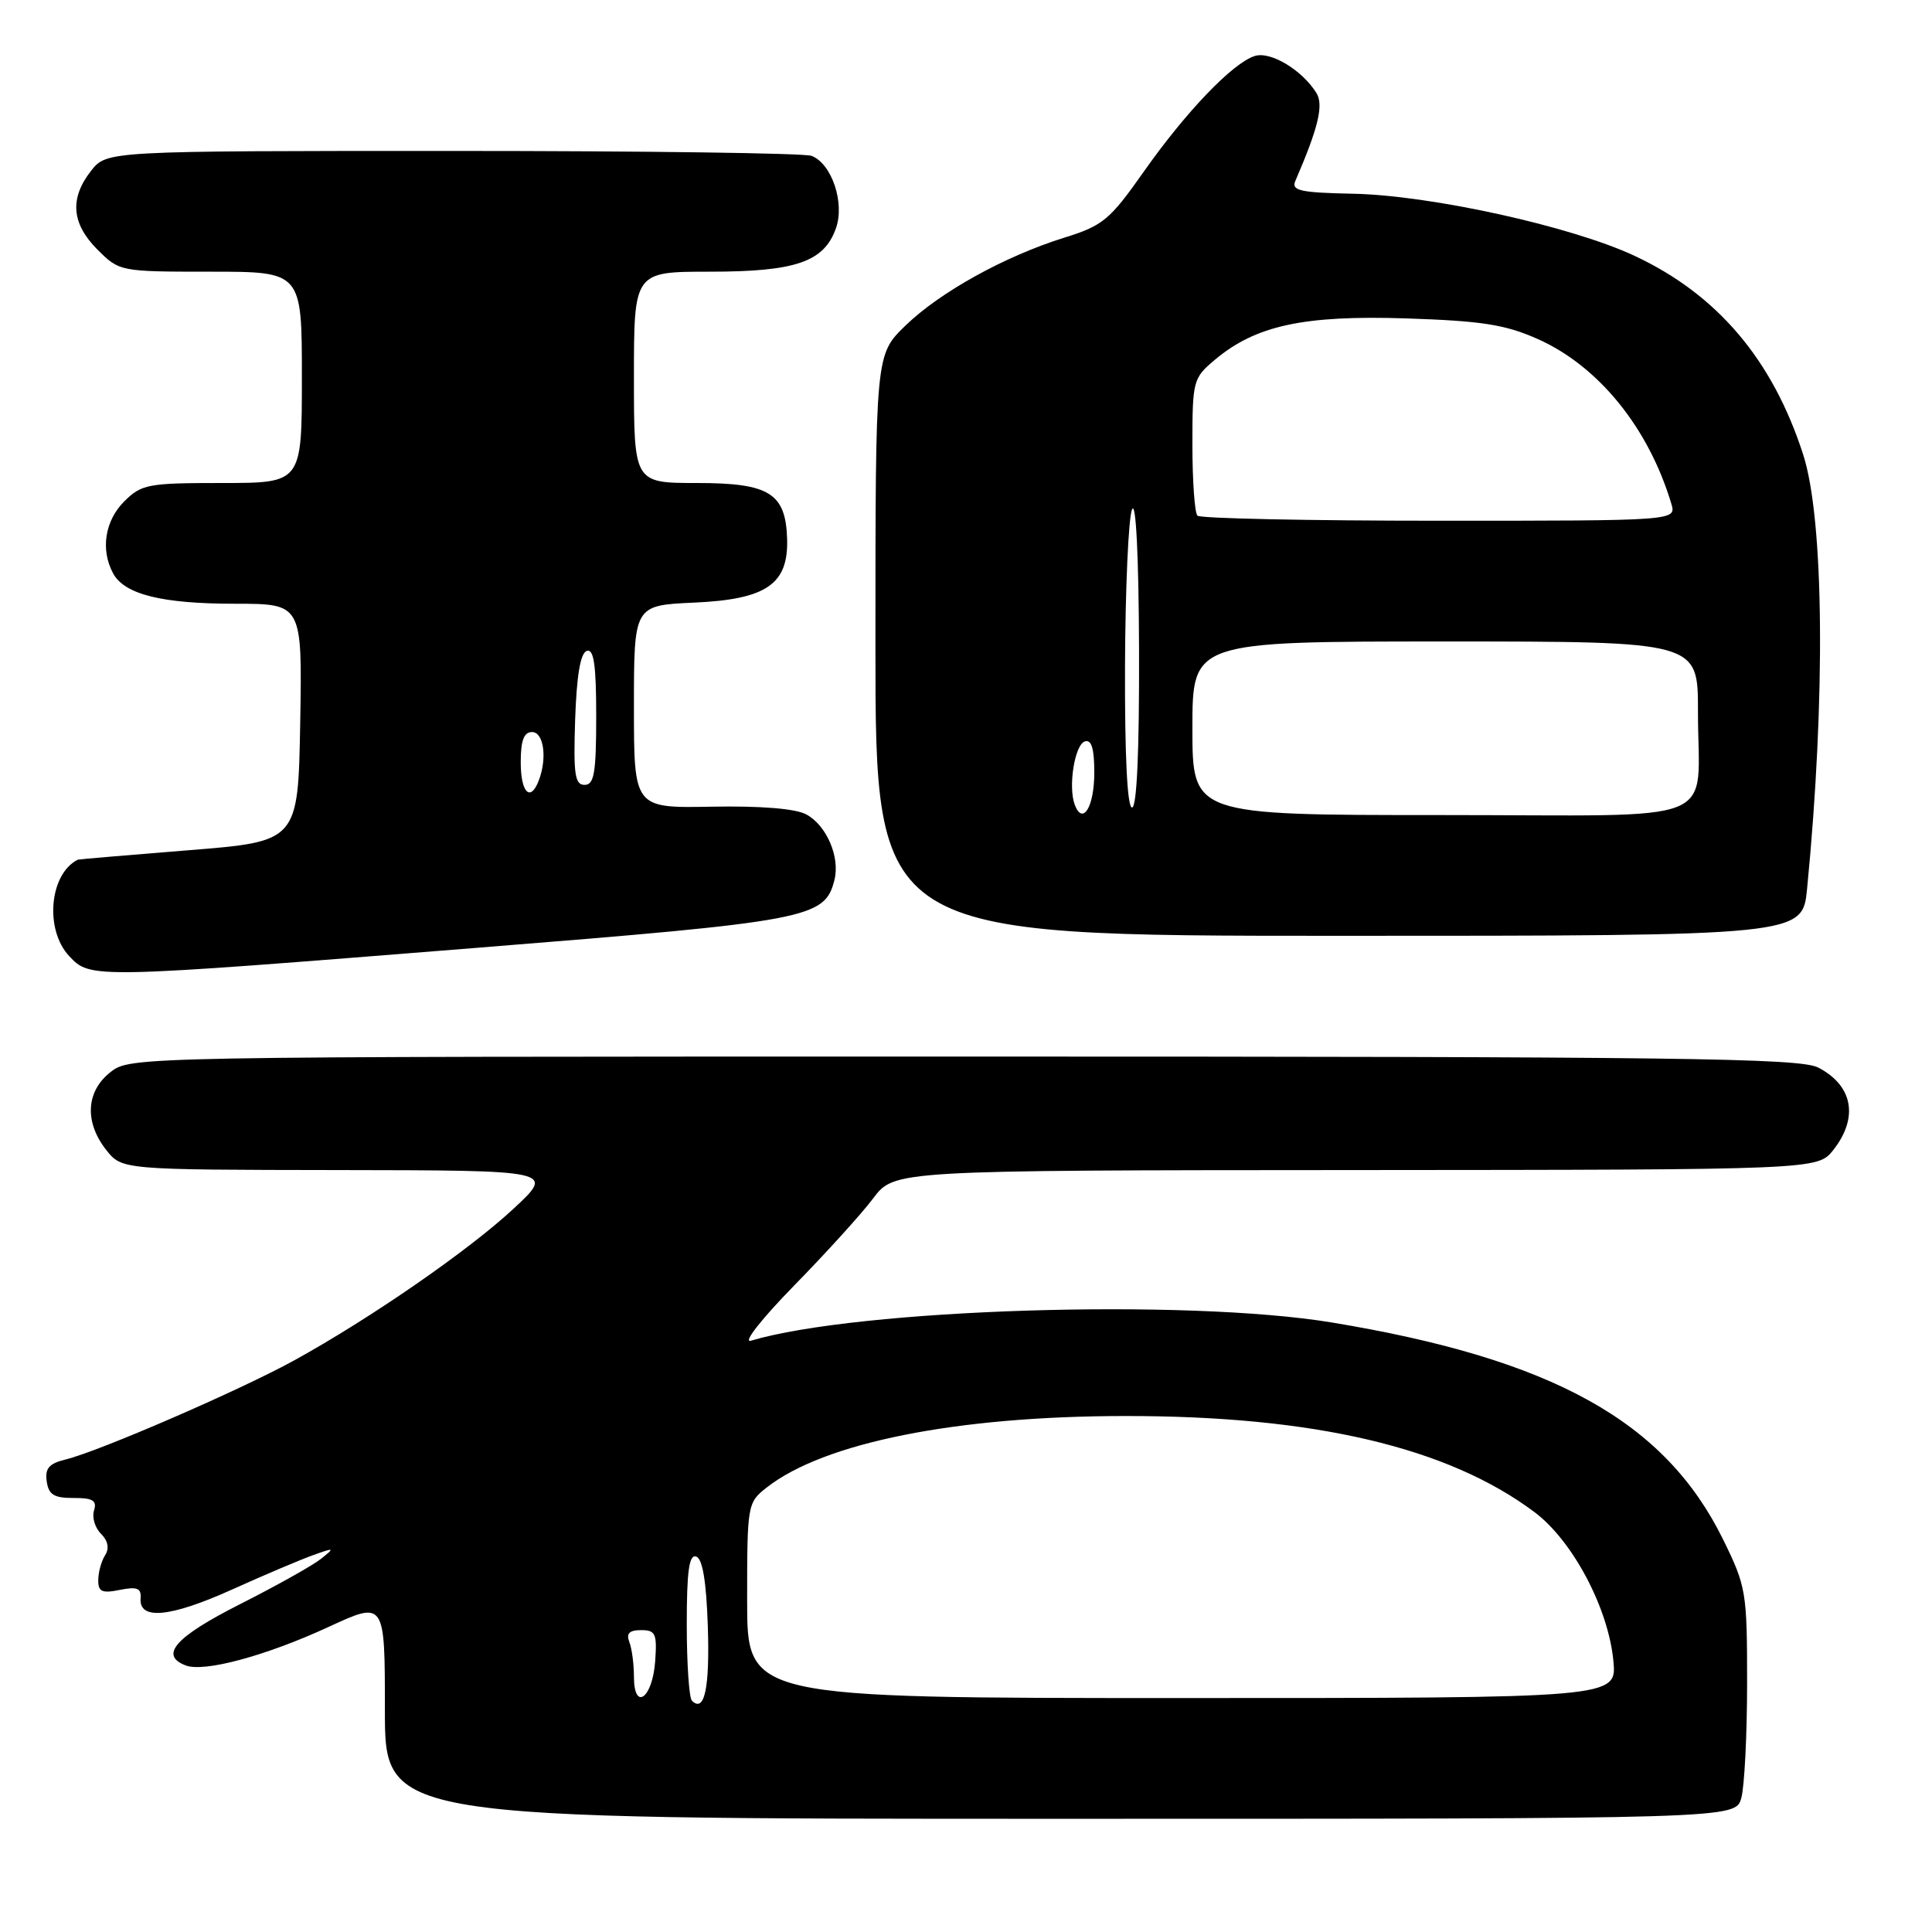 <?xml version="1.0" encoding="UTF-8" standalone="no"?>
<!DOCTYPE svg PUBLIC "-//W3C//DTD SVG 1.1//EN" "http://www.w3.org/Graphics/SVG/1.1/DTD/svg11.dtd" >
<svg xmlns="http://www.w3.org/2000/svg" xmlns:xlink="http://www.w3.org/1999/xlink" version="1.1" viewBox="0 0 256 256">
 <g >
 <path fill="currentColor"
d=" M 230.73 238.25 C 231.15 236.74 231.50 229.87 231.50 222.98 C 231.50 210.92 231.38 210.22 228.31 203.97 C 220.60 188.31 205.74 180.08 176.50 175.24 C 157.21 172.05 113.72 173.42 99.50 177.65 C 98.38 177.98 100.91 174.76 105.20 170.37 C 109.44 166.04 114.17 160.83 115.70 158.79 C 118.50 155.07 118.50 155.07 179.68 155.04 C 240.85 155.00 240.85 155.00 242.93 152.37 C 246.30 148.08 245.52 143.84 240.93 141.46 C 238.50 140.20 222.63 140.00 127.68 140.00 C 17.50 140.00 17.26 140.00 14.63 142.07 C 11.39 144.62 11.17 148.68 14.07 152.37 C 16.15 155.00 16.15 155.00 44.82 155.04 C 73.50 155.08 73.50 155.08 68.09 160.12 C 62.16 165.65 49.14 174.66 39.00 180.25 C 31.85 184.19 13.12 192.31 8.69 193.39 C 6.50 193.92 5.94 194.57 6.19 196.29 C 6.44 198.05 7.15 198.50 9.74 198.49 C 12.30 198.48 12.87 198.83 12.46 200.14 C 12.17 201.05 12.58 202.44 13.38 203.23 C 14.32 204.17 14.51 205.17 13.92 206.09 C 13.43 206.86 13.02 208.34 13.02 209.38 C 13.00 210.91 13.52 211.15 15.88 210.67 C 18.18 210.21 18.74 210.44 18.63 211.80 C 18.41 214.71 22.56 214.31 30.73 210.63 C 35.00 208.70 39.85 206.65 41.50 206.06 C 44.34 205.04 44.40 205.07 42.50 206.58 C 41.40 207.45 36.56 210.16 31.75 212.59 C 23.22 216.91 21.08 219.33 24.61 220.68 C 27.05 221.62 35.26 219.40 43.55 215.57 C 51.00 212.13 51.00 212.13 51.00 226.57 C 51.00 241.00 51.00 241.00 140.48 241.00 C 229.96 241.00 229.96 241.00 230.73 238.25 Z  M 63.08 125.60 C 107.32 122.06 109.29 121.69 110.57 116.59 C 111.33 113.56 109.52 109.35 106.83 107.91 C 105.40 107.14 100.78 106.77 94.28 106.89 C 84.00 107.08 84.00 107.08 84.00 93.65 C 84.00 80.21 84.00 80.21 91.98 79.85 C 101.54 79.42 104.46 77.42 104.30 71.46 C 104.12 65.35 101.97 64.00 92.35 64.00 C 84.00 64.00 84.00 64.00 84.00 50.00 C 84.00 36.00 84.00 36.00 94.05 36.00 C 105.46 36.00 109.21 34.70 110.78 30.21 C 111.95 26.84 110.20 21.67 107.53 20.65 C 106.60 20.29 85.21 20.00 59.99 20.00 C 14.15 20.00 14.15 20.00 12.07 22.63 C 9.20 26.29 9.47 29.63 12.92 33.08 C 15.83 35.98 15.91 36.00 27.92 36.00 C 40.00 36.00 40.00 36.00 40.00 50.00 C 40.00 64.00 40.00 64.00 29.45 64.00 C 19.59 64.00 18.75 64.16 16.45 66.45 C 13.90 69.01 13.30 72.83 14.98 75.96 C 16.48 78.76 21.43 80.00 31.17 80.00 C 40.05 80.00 40.05 80.00 39.78 95.75 C 39.50 111.50 39.50 111.50 25.00 112.66 C 17.02 113.30 10.42 113.86 10.32 113.91 C 6.55 115.77 5.88 123.18 9.17 126.69 C 12.00 129.69 11.96 129.69 63.08 125.60 Z  M 239.45 117.75 C 241.92 92.53 241.70 68.77 238.92 60.20 C 234.86 47.64 227.54 39.02 216.59 33.90 C 208.24 29.99 189.57 25.87 179.26 25.67 C 172.32 25.53 171.09 25.26 171.63 24.00 C 174.70 16.90 175.42 13.89 174.42 12.30 C 172.49 9.24 168.34 6.76 166.26 7.42 C 163.34 8.34 157.16 14.79 151.56 22.74 C 147.06 29.14 146.14 29.90 141.06 31.48 C 133.16 33.94 124.55 38.70 119.95 43.17 C 116.00 47.00 116.00 47.00 116.00 85.50 C 116.00 124.00 116.00 124.00 177.42 124.00 C 238.84 124.00 238.84 124.00 239.45 117.75 Z  M 91.68 225.35 C 91.31 224.97 91.00 220.43 91.00 215.25 C 91.00 208.16 91.31 205.94 92.25 206.25 C 93.09 206.53 93.59 209.53 93.79 215.49 C 94.06 223.68 93.35 227.01 91.68 225.35 Z  M 84.00 222.17 C 84.00 220.51 83.73 218.45 83.39 217.58 C 82.95 216.44 83.39 216.00 84.95 216.00 C 86.87 216.00 87.08 216.47 86.81 220.17 C 86.45 225.06 84.00 226.80 84.00 222.17 Z  M 99.00 212.07 C 99.00 199.36 99.04 199.11 101.58 197.11 C 109.16 191.16 126.69 187.65 149.00 187.63 C 174.12 187.60 191.87 191.77 203.35 200.38 C 208.39 204.17 213.11 213.07 213.78 220.06 C 214.25 225.00 214.25 225.00 156.63 225.00 C 99.00 225.00 99.00 225.00 99.00 212.07 Z  M 69.00 101.00 C 69.00 98.11 69.42 97.00 70.50 97.00 C 72.05 97.00 72.53 100.45 71.39 103.42 C 70.28 106.33 69.00 105.04 69.00 101.00 Z  M 76.21 95.33 C 76.41 89.50 76.91 86.53 77.75 86.25 C 78.69 85.94 79.00 88.10 79.00 94.92 C 79.00 102.43 78.73 104.00 77.46 104.00 C 76.17 104.00 75.97 102.59 76.21 95.33 Z  M 142.42 106.66 C 141.51 104.28 142.39 98.69 143.75 98.24 C 144.63 97.96 145.00 99.19 145.00 102.36 C 145.00 106.89 143.48 109.42 142.42 106.66 Z  M 158.00 96.50 C 158.00 85.00 158.00 85.00 191.50 85.00 C 225.00 85.00 225.00 85.00 224.99 94.25 C 224.96 109.65 229.05 108.00 190.88 108.00 C 158.00 108.00 158.00 108.00 158.00 96.50 Z  M 149.07 88.25 C 149.11 77.94 149.53 68.60 150.00 67.50 C 150.52 66.29 150.89 73.73 150.93 86.25 C 150.97 99.46 150.64 107.00 150.00 107.00 C 149.37 107.00 149.03 100.13 149.07 88.25 Z  M 158.67 68.33 C 158.30 67.97 158.00 63.73 158.00 58.92 C 158.00 50.45 158.09 50.10 160.97 47.68 C 166.37 43.13 172.74 41.75 186.31 42.19 C 196.32 42.52 199.43 43.00 203.73 44.91 C 211.80 48.49 218.44 56.67 221.46 66.75 C 222.13 69.00 222.13 69.00 190.73 69.00 C 173.46 69.00 159.03 68.70 158.67 68.33 Z "/>
</g>
</svg>